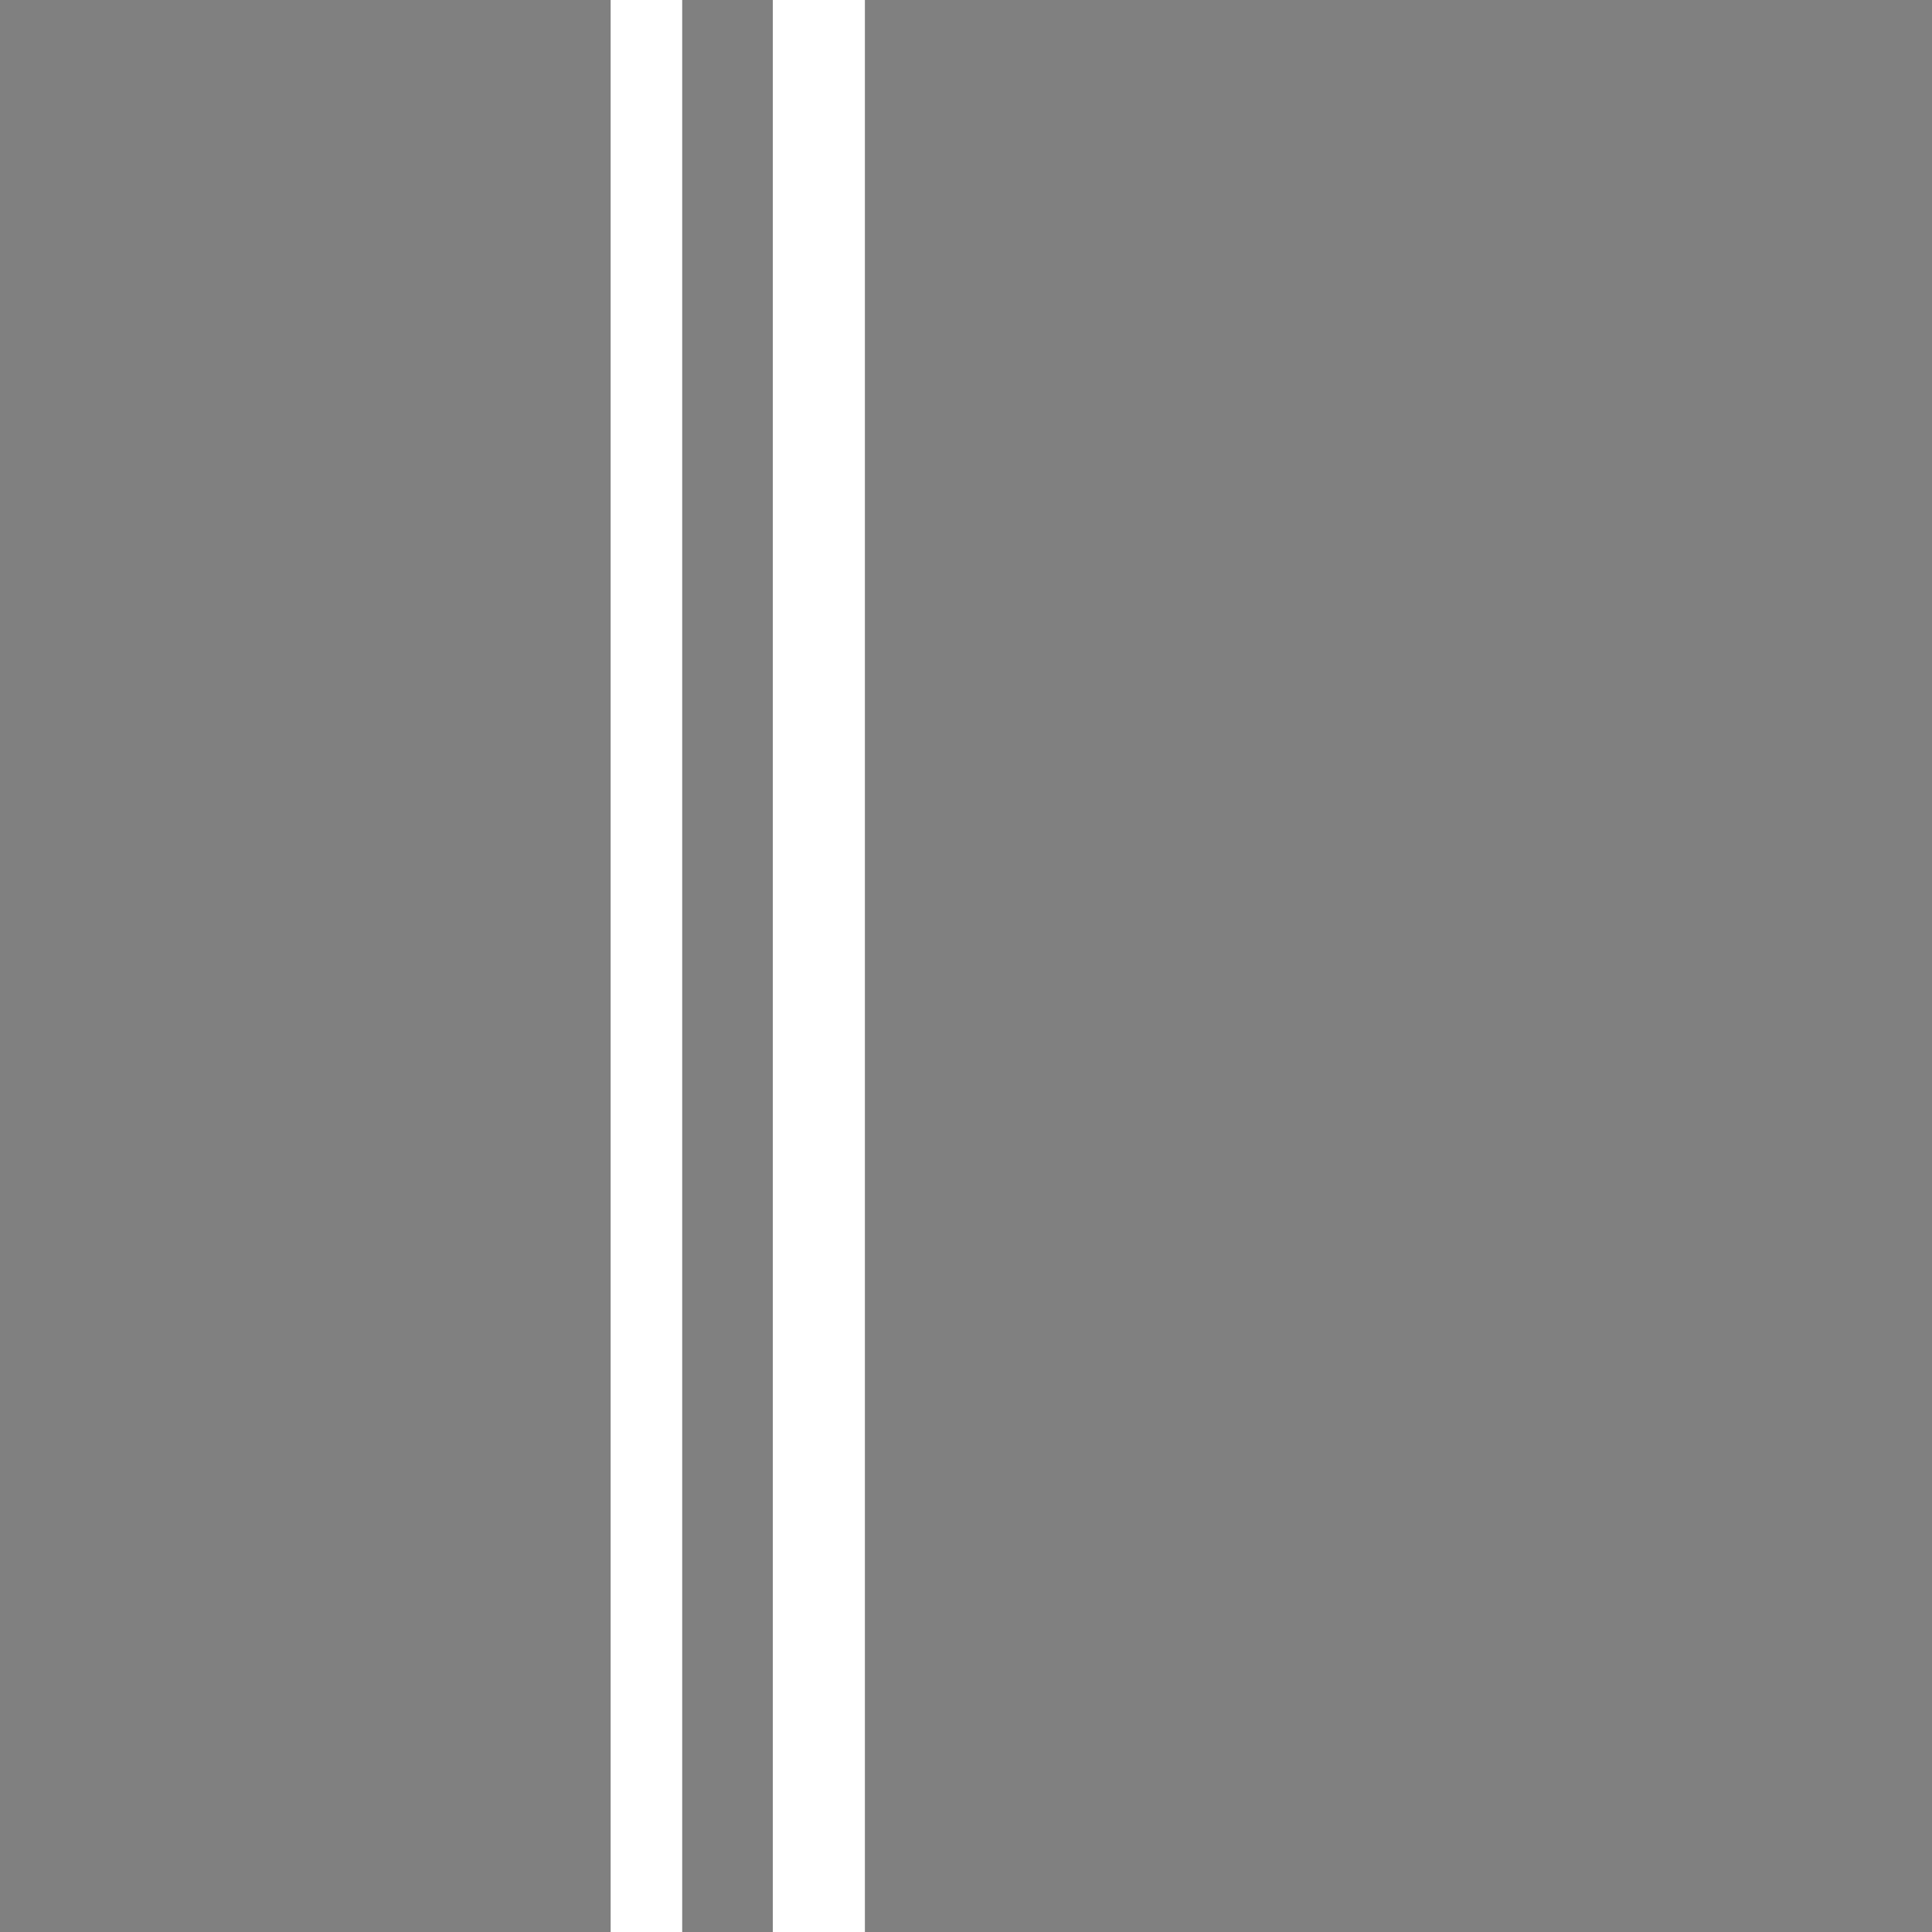 <?xml version="1.0" encoding="UTF-8" standalone="no"?>
<!DOCTYPE svg PUBLIC "-//W3C//DTD SVG 1.1//EN" "http://www.w3.org/Graphics/SVG/1.1/DTD/svg11.dtd">
<!-- Created with Vectornator (http://vectornator.io/) -->
<svg height="400.0pt" stroke-miterlimit="10" style="fill-rule:nonzero;clip-rule:evenodd;stroke-linecap:round;stroke-linejoin:round;" version="1.1" viewBox="0 0 400 400" width="400.0pt" xml:space="preserve" xmlns="http://www.w3.org/2000/svg" xmlns:xlink="http://www.w3.org/1999/xlink">
<rect x="0" y="0" width="400" height="400" fill="#333333" stroke="none"/>
<defs/>
<clipPath id="ArtboardFrame">
<rect height="400" width="400" x="0" y="0"/>
</clipPath>
<g clip-path="url(#ArtboardFrame)" id="名称未設定">
<g opacity="1">
<path d="M1.42109e-14 0L400 0L400 0L400 400L400 400L1.42109e-14 400L1.42109e-14 400L1.42109e-14 0L1.42109e-14 0Z" fill="#808080" fill-rule="nonzero" opacity="1" stroke="none"/>
<path d="M160-3.55271e-15L179.066-3.55271e-15L179.066-3.55271e-15L179.066 400L179.066 400L160 400L160 400L160-3.55271e-15L160-3.55271e-15Z" fill="#ffffff" fill-rule="nonzero" opacity="1" stroke="none"/>
<path d="M126.428 0L141.242 0L141.242 0L141.242 400L141.242 400L126.428 400L126.428 400L126.428 0L126.428 0Z" fill="#ffffff" fill-rule="nonzero" opacity="1" stroke="none"/>
</g>
</g>
</svg>
